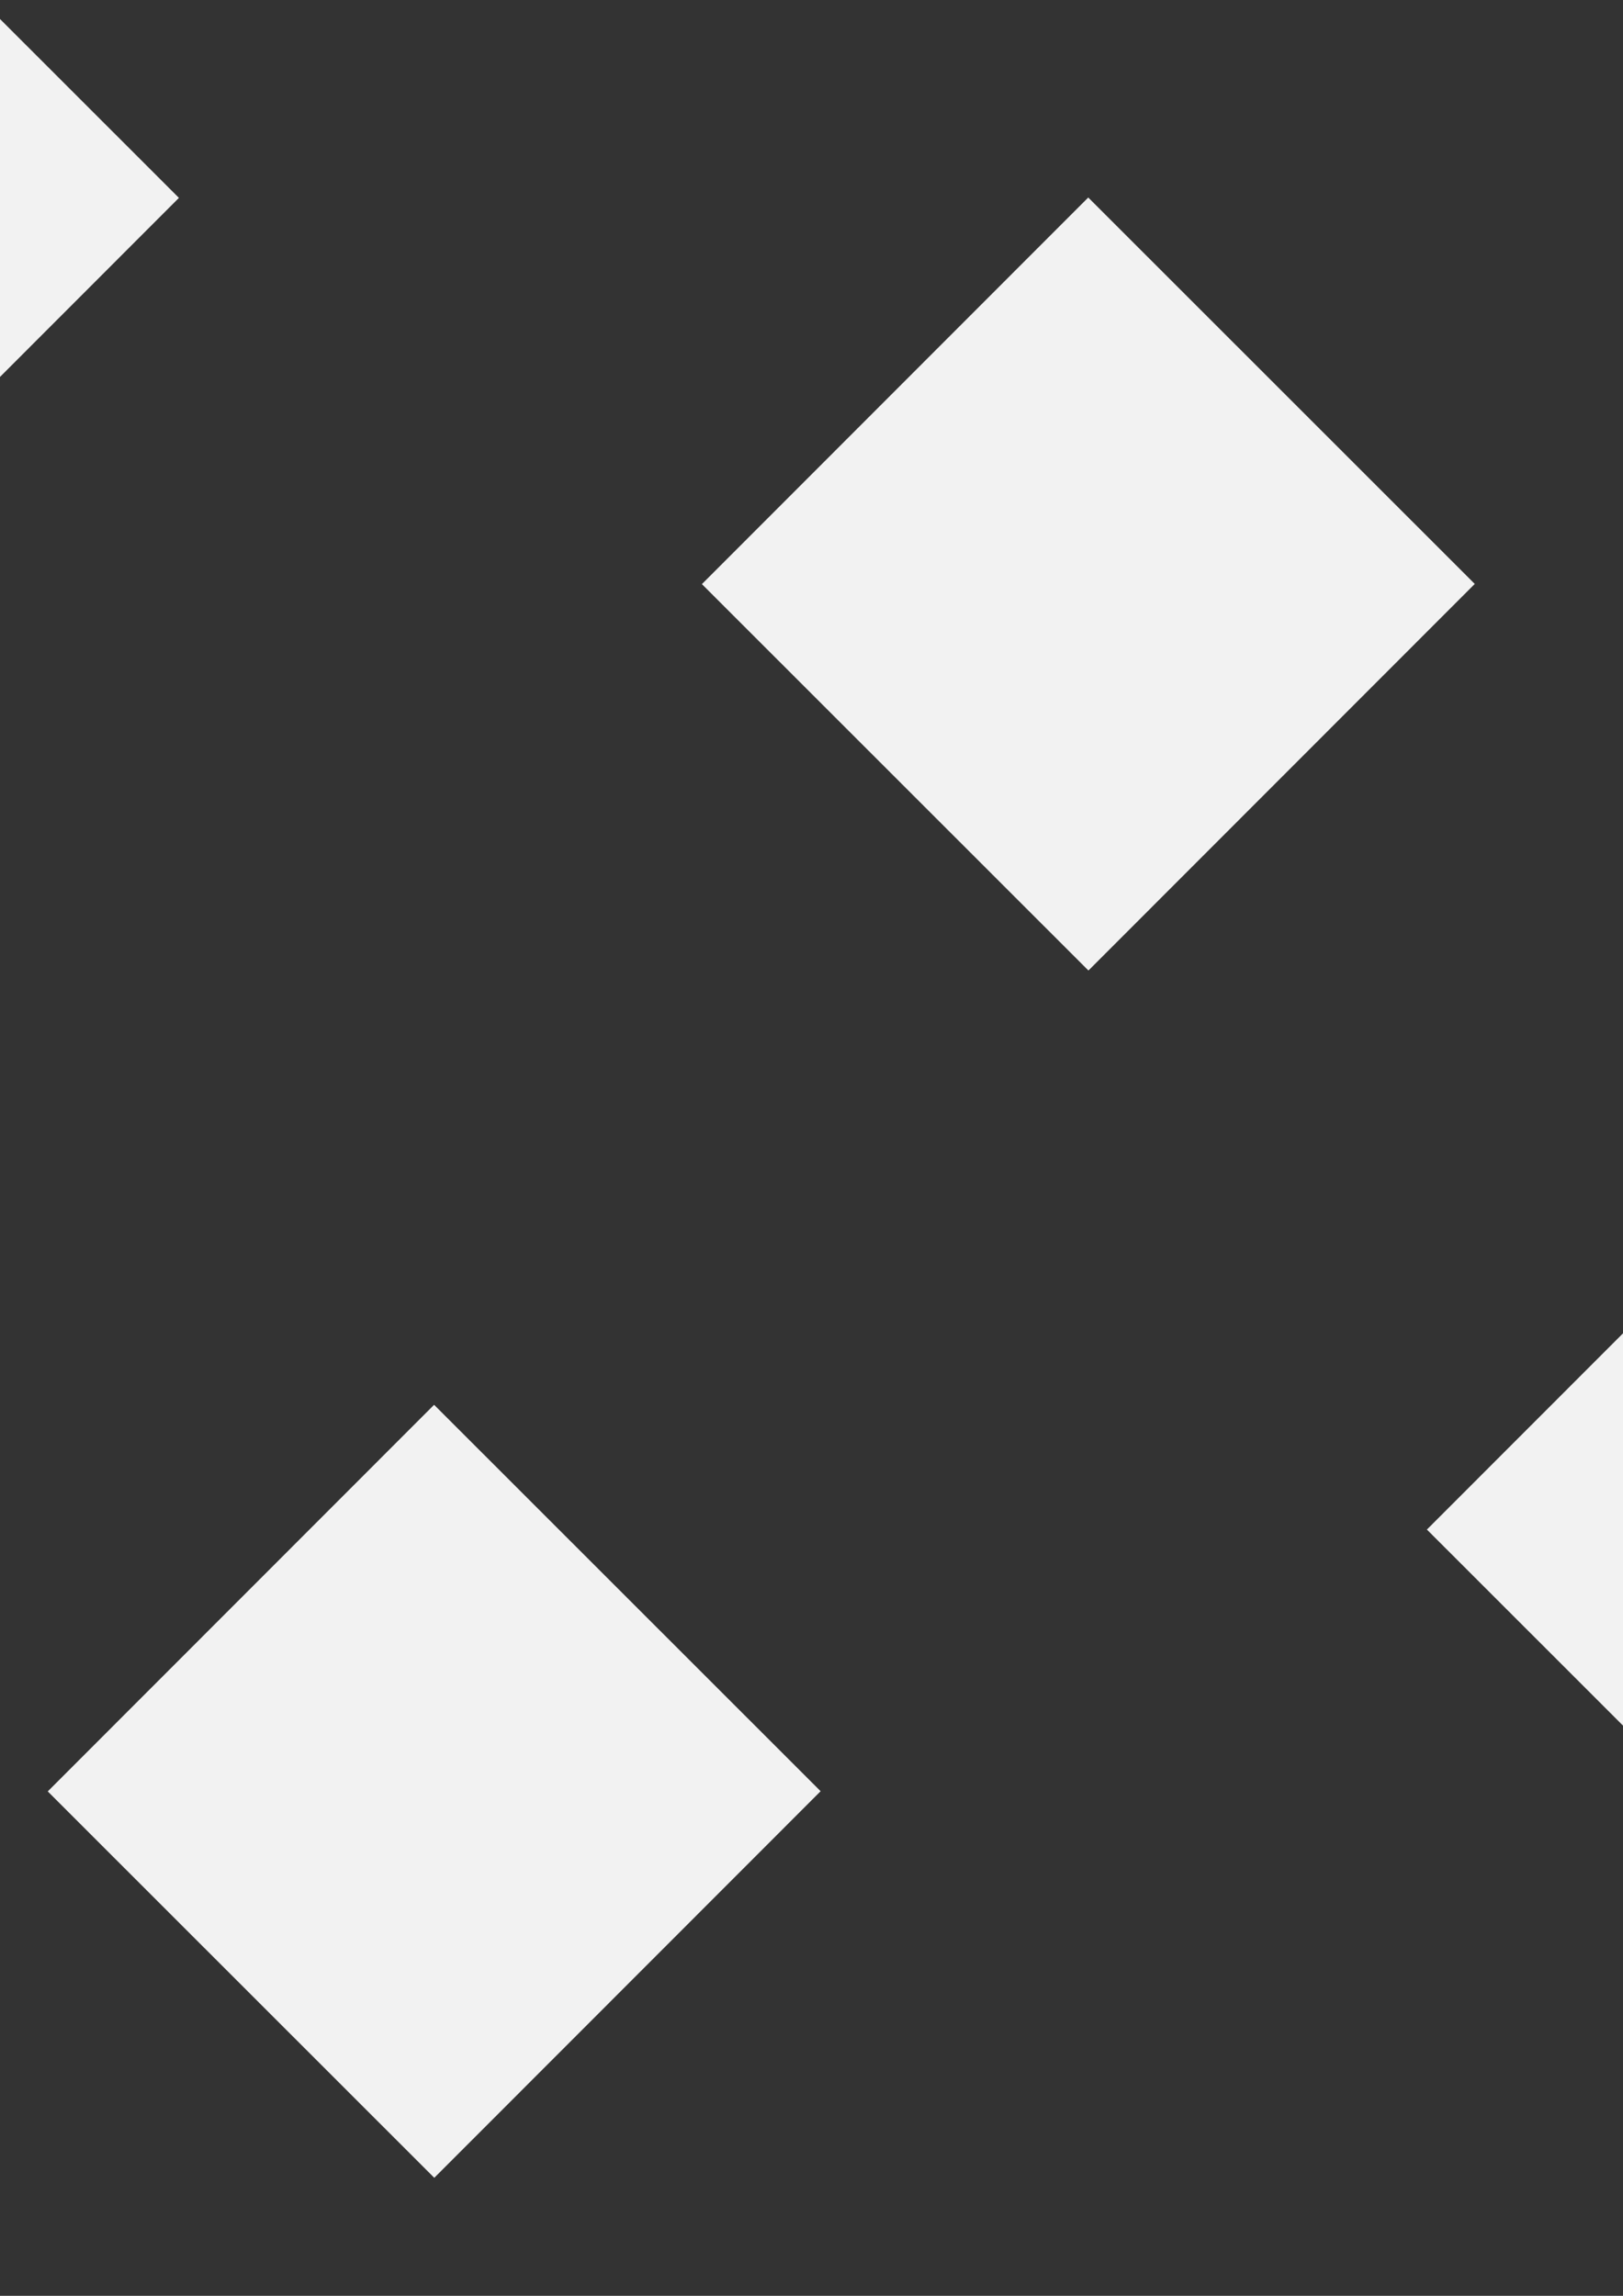 <?xml version="1.0" encoding="UTF-8" standalone="no"?>
<!-- Created with Inkscape (http://www.inkscape.org/) -->

<svg
   width="210mm"
   height="297mm"
   viewBox="0 0 210 297"
   version="1.1"
   id="svg5"
   inkscape:version="1.1.2 (b8e25be833, 2022-02-05)"
   sodipodi:docname="background.svg"
   xmlns:inkscape="http://www.inkscape.org/namespaces/inkscape"
   xmlns:sodipodi="http://sodipodi.sourceforge.net/DTD/sodipodi-0.dtd"
   xmlns="http://www.w3.org/2000/svg"
   xmlns:svg="http://www.w3.org/2000/svg">
  <rect x="0" y="0" width="210" height="297" fill="#333333" stroke="none"/>
  <sodipodi:namedview
     id="namedview7"
     pagecolor="#ffffff"
     bordercolor="#666666"
     borderopacity="1.0"
     inkscape:pageshadow="2"
     inkscape:pageopacity="0.0"
     inkscape:pagecheckerboard="0"
     inkscape:document-units="mm"
     showgrid="false"
     inkscape:zoom="0.64052329"
     inkscape:cx="711.1373"
     inkscape:cy="560.47923"
     inkscape:window-width="2160"
     inkscape:window-height="1334"
     inkscape:window-x="-11"
     inkscape:window-y="-11"
     inkscape:window-maximized="1"
     inkscape:current-layer="layer1" />
  <defs
     id="defs2" />
  <g
     inkscape:label="Layer 1"
     inkscape:groupmode="layer"
     id="layer1">
    <rect
       style="fill:#f2f2f2;fill-rule:evenodd;stroke-width:0.165"
       id="rect31"
       width="70.711"
       height="70.711"
       x="117.654"
       y="-81.469"
       transform="rotate(44.986)" />
    <rect
       style="fill:#f2f2f2;fill-rule:evenodd;stroke-width:0.165"
       id="rect31-4"
       width="70.711"
       height="70.711"
       x="270.466"
       y="-61.279"
       transform="rotate(44.986)" />
    <rect
       style="fill:#f2f2f2;fill-rule:evenodd;stroke-width:0.165"
       id="rect31-4-4"
       width="70.711"
       height="70.711"
       x="-36.24"
       y="1.74"
       transform="rotate(44.986)" />
    <rect
       style="fill:#f2f2f2;fill-rule:evenodd;stroke-width:0.165"
       id="rect31-8"
       width="70.711"
       height="70.711"
       x="168.2"
       y="88.83"
       transform="rotate(44.986)" />
  </g>
</svg>
